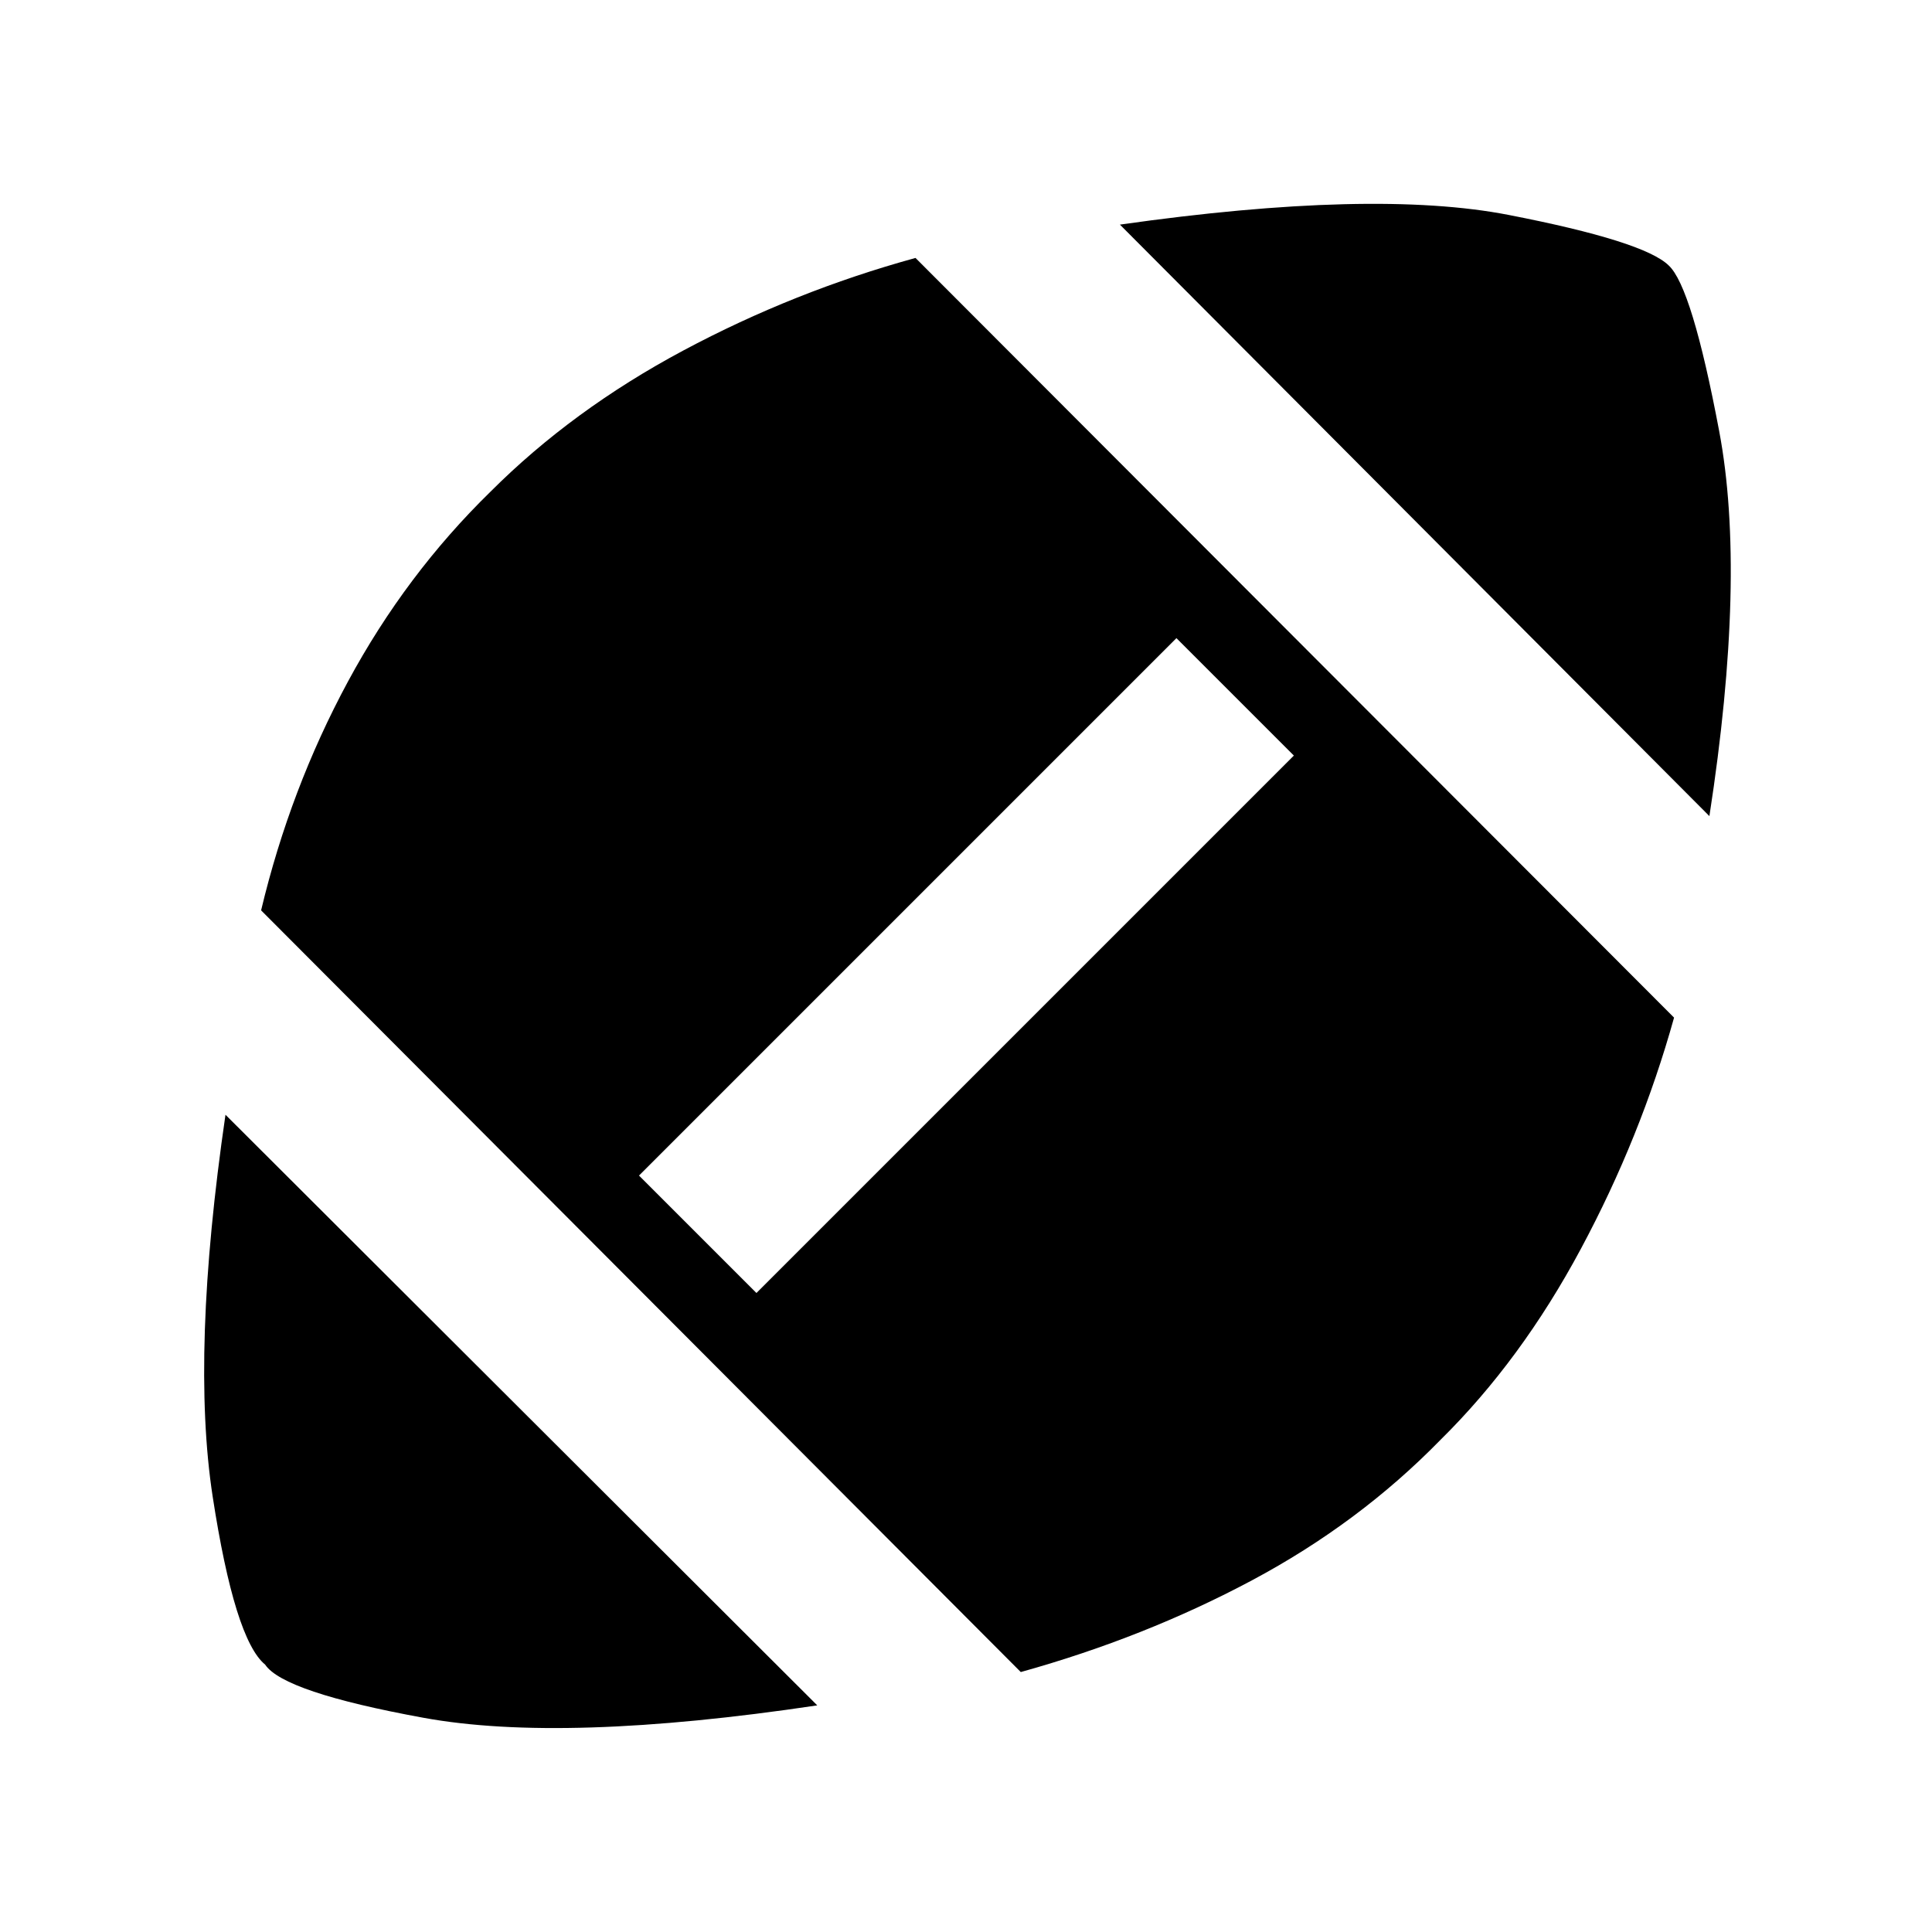 <svg xmlns="http://www.w3.org/2000/svg" height="48" viewBox="0 -960 960 960" width="48"><path d="M406.09-112.61q-126.31 18.87-195.76 6.15-69.46-12.71-78.59-26.41-15.13-12.43-26.07-83.52-10.93-71.09 6.37-189.7l294.05 293.48Zm101.13-16.56L129.74-507.65q14.43-60.44 43.15-113.68 28.72-53.24 70.85-94.37 40.69-40.69 95.78-70.13 55.09-29.43 115.39-46l376.92 377.48q-16.57 59.44-46.29 114.87-29.71 55.44-69.71 94.87-40.44 41.44-93.74 69.87-53.31 28.44-114.87 45.57ZM375.87-317.52l267.04-267.04-58.35-58.35-267.04 267.04 58.35 58.35Zm473.52-236.96L556.48-848.39q126-17.87 193.17-4.81 67.18 13.07 79.48 25.07 11.57 10.56 25.13 82.39 13.57 71.83-4.87 191.26Z"/></svg>